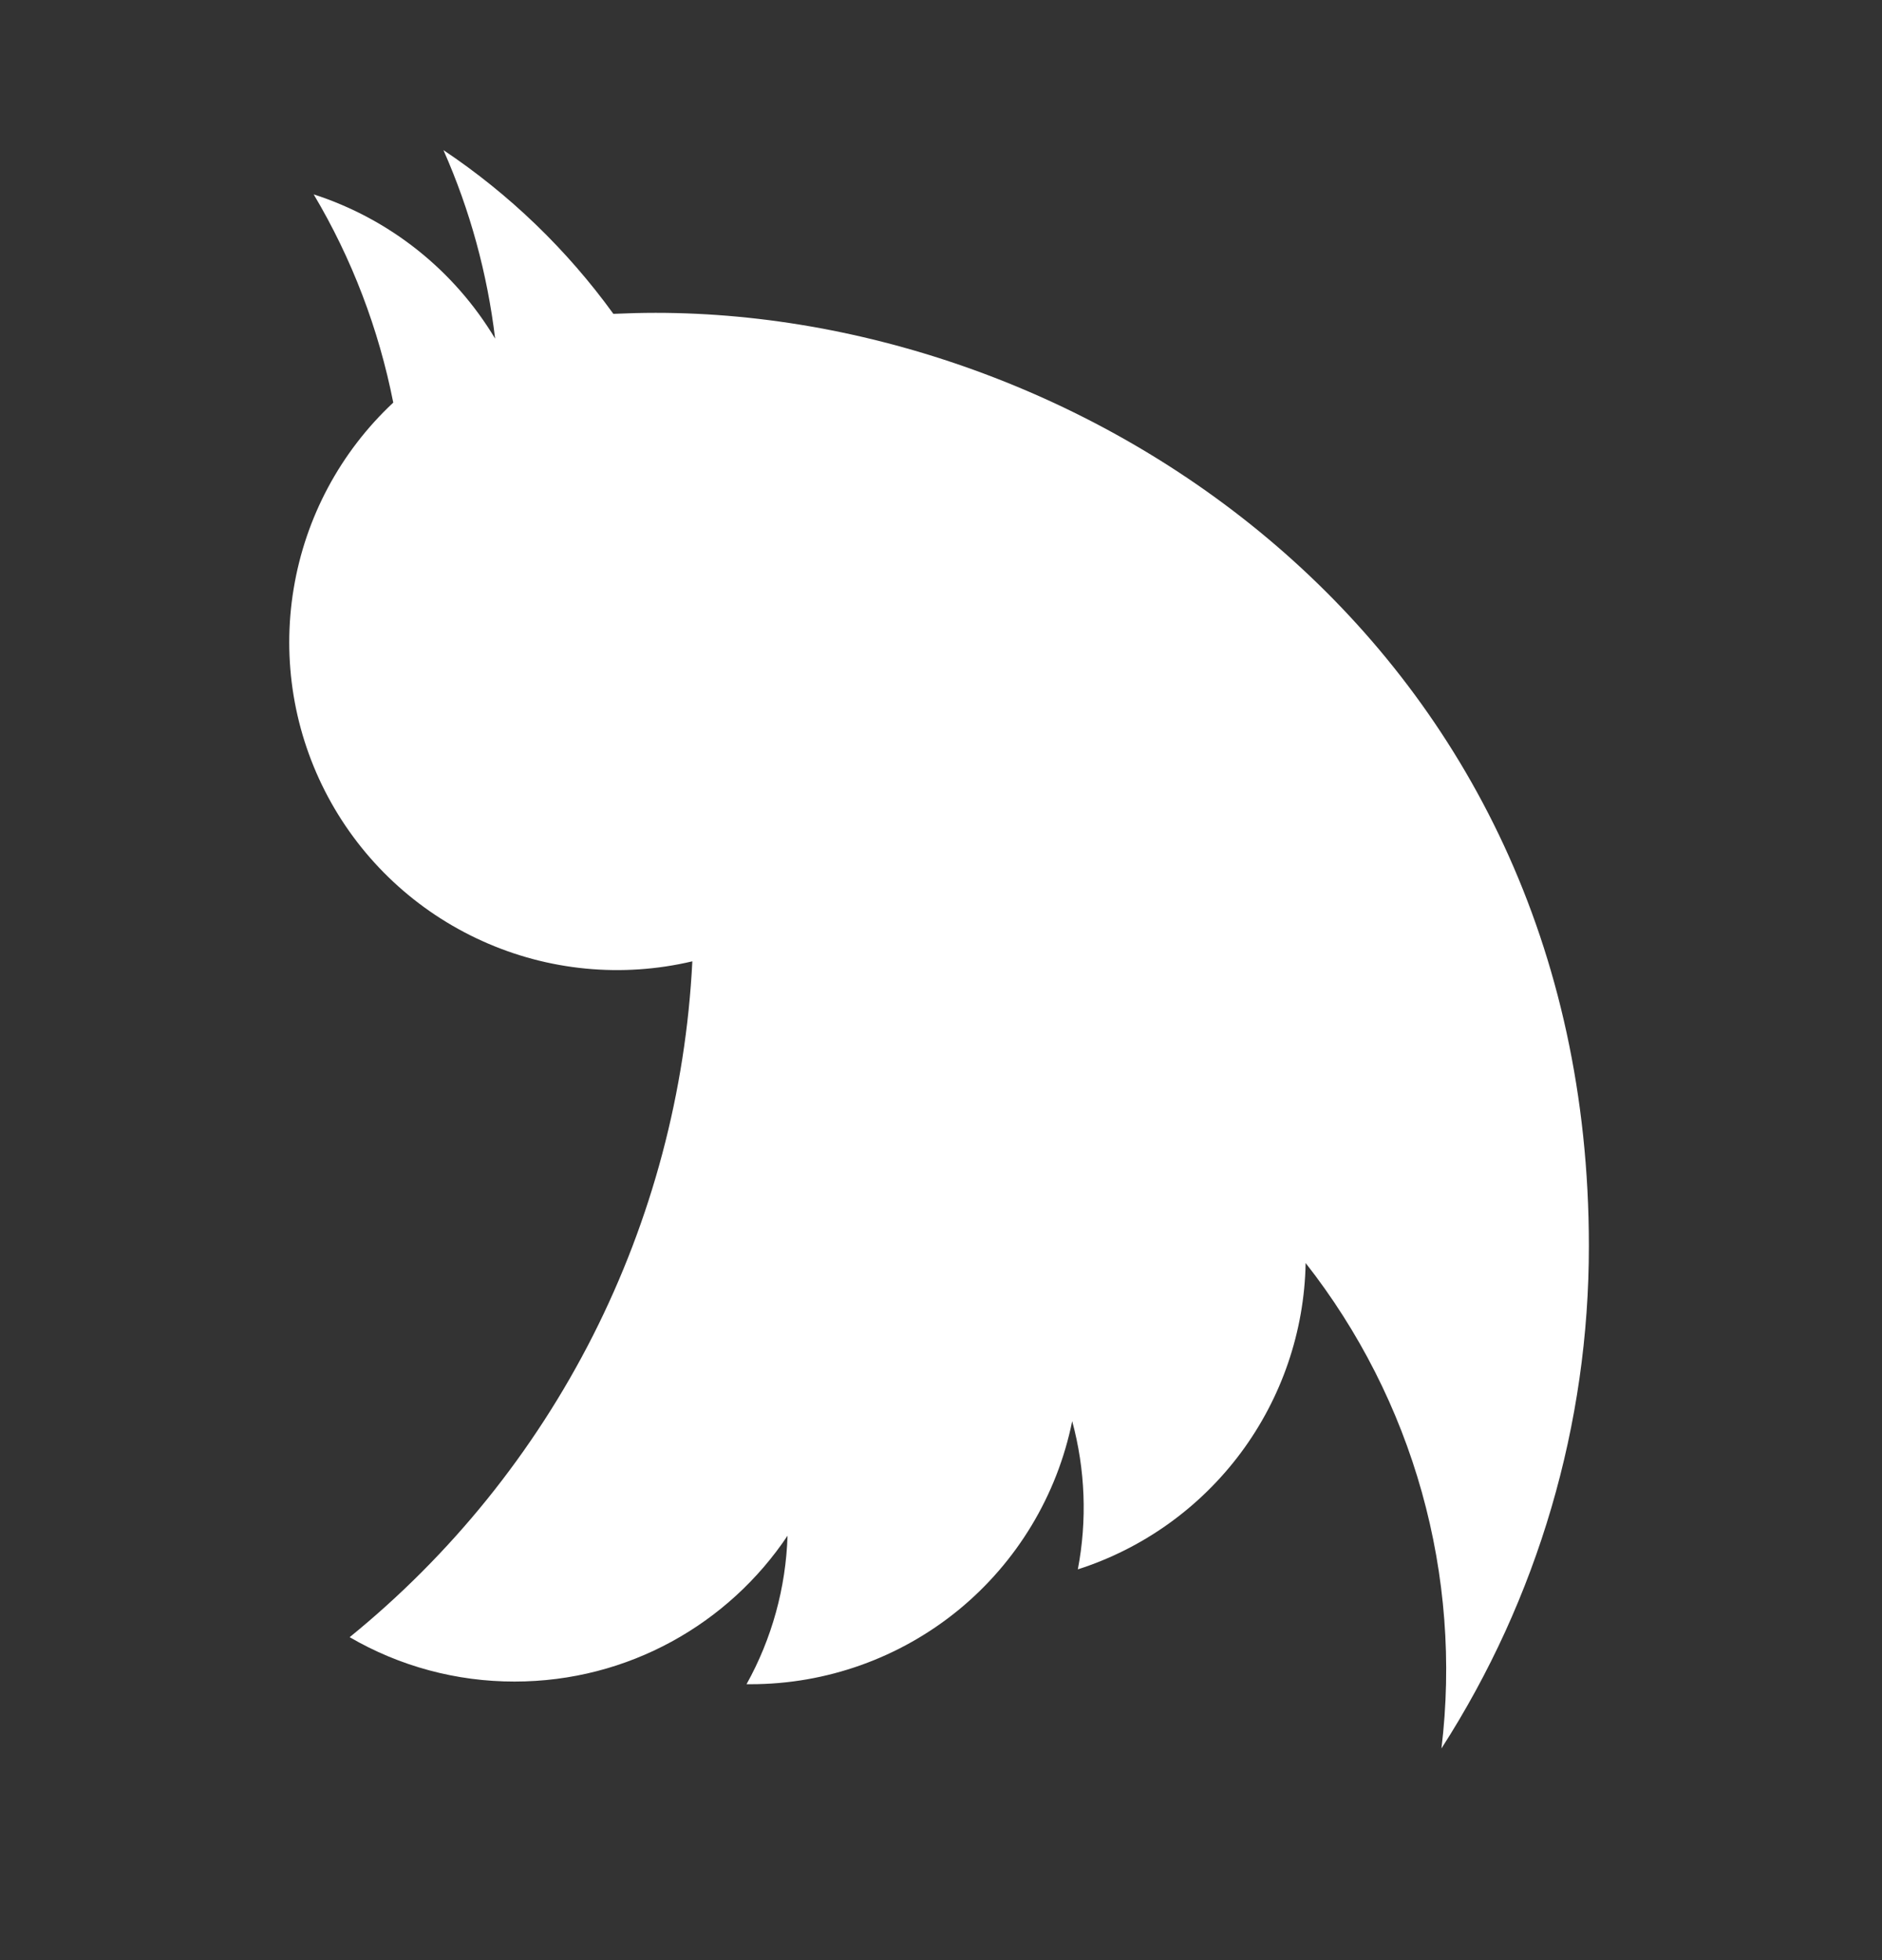 <svg width="24" height="25" viewBox="0 0 24 25" fill="none" xmlns="http://www.w3.org/2000/svg">
<rect x="0" y="0" width="24" height="25" fill="#333333" stroke="none"/>
<path d="M5.656 1.917C5.994 2.681 6.215 3.49 6.314 4.319C5.791 3.446 4.969 2.792 4 2.479C4.488 3.299 4.83 4.198 5.015 5.135C4.341 5.765 3.895 6.599 3.745 7.508C3.594 8.418 3.748 9.351 4.183 10.164C4.618 10.977 5.31 11.623 6.15 12.002C6.99 12.382 7.932 12.473 8.829 12.261C8.746 13.924 8.313 15.551 7.561 17.036C6.808 18.521 5.751 19.831 4.459 20.881C5.097 21.253 5.823 21.448 6.562 21.447C8.012 21.447 9.293 20.709 10.043 19.587C10.022 20.251 9.843 20.901 9.52 21.481L9.572 21.481C10.538 21.481 11.473 21.147 12.221 20.536C12.968 19.924 13.481 19.073 13.673 18.126C13.84 18.743 13.865 19.389 13.745 20.016C14.576 19.75 15.303 19.229 15.824 18.529C16.345 17.828 16.634 16.982 16.65 16.109C17.331 16.977 17.835 17.97 18.132 19.032C18.429 20.095 18.514 21.205 18.382 22.3C19.611 20.389 20.264 18.163 20.262 15.89C20.262 8.197 13.889 3.99 8.362 3.99C8.182 3.99 8 3.995 7.822 4.003C7.23 3.185 6.497 2.478 5.657 1.916L5.656 1.917Z" fill="white"/>
</svg>
